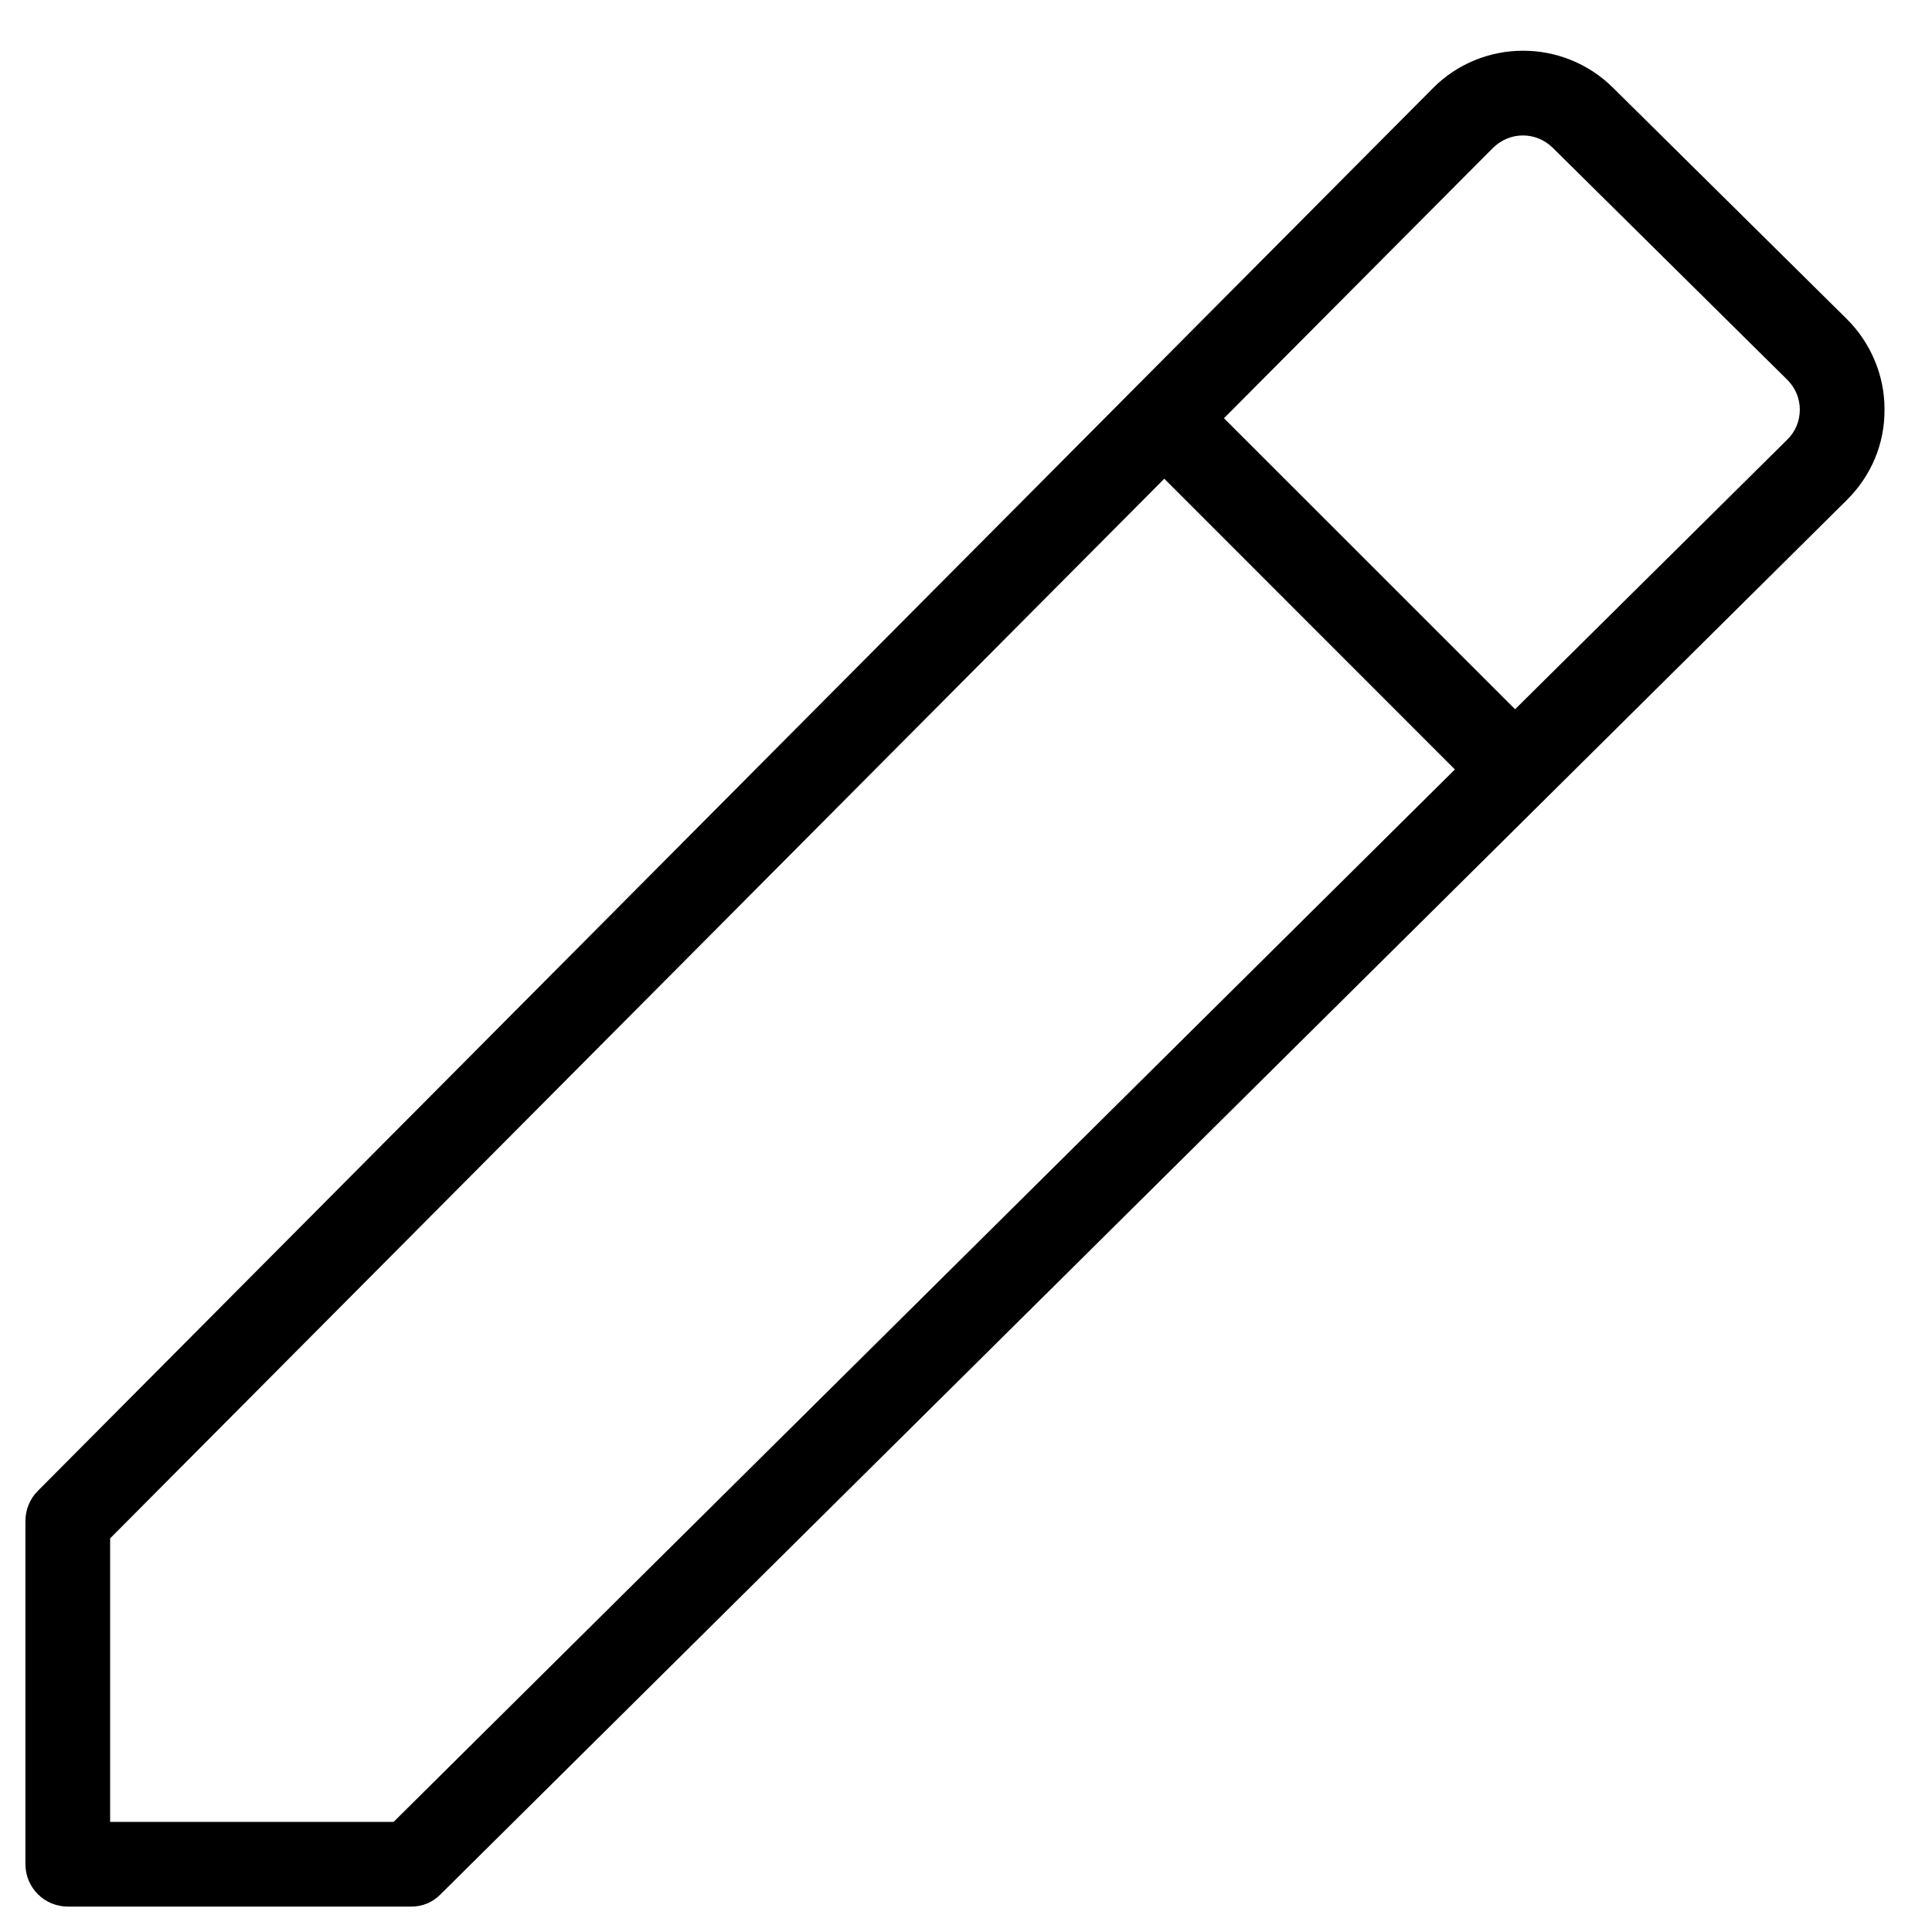 <svg width="19" height="19" viewBox="0 0 19 19" fill="none" xmlns="http://www.w3.org/2000/svg">
<g id="pencil">
<path id="Vector" d="M18.163 3.138L15.858 0.858C15.622 0.626 15.304 0.497 14.973 0.499C14.642 0.5 14.325 0.632 14.092 0.867L0.371 14.663C0.293 14.741 0.25 14.848 0.25 14.958V18.333C0.25 18.444 0.294 18.55 0.372 18.628C0.45 18.706 0.556 18.75 0.667 18.75H4.042C4.096 18.751 4.15 18.74 4.2 18.72C4.25 18.699 4.295 18.668 4.333 18.629L18.163 4.917C18.28 4.801 18.374 4.663 18.438 4.511C18.502 4.358 18.534 4.194 18.533 4.029C18.534 3.864 18.501 3.699 18.437 3.546C18.373 3.393 18.28 3.254 18.163 3.138ZM3.871 17.917H1.083V15.129L11.45 4.708L14.308 7.567L3.871 17.917ZM17.575 4.325L14.9 6.975L12.037 4.113L14.683 1.454C14.722 1.416 14.768 1.385 14.818 1.364C14.868 1.343 14.922 1.332 14.977 1.332C15.032 1.332 15.086 1.343 15.136 1.364C15.187 1.385 15.232 1.416 15.271 1.454L17.575 3.733C17.615 3.772 17.646 3.818 17.668 3.869C17.689 3.92 17.7 3.974 17.7 4.029C17.7 4.084 17.689 4.139 17.668 4.19C17.646 4.241 17.615 4.287 17.575 4.325Z" fill="black"/>
</g>
</svg>
